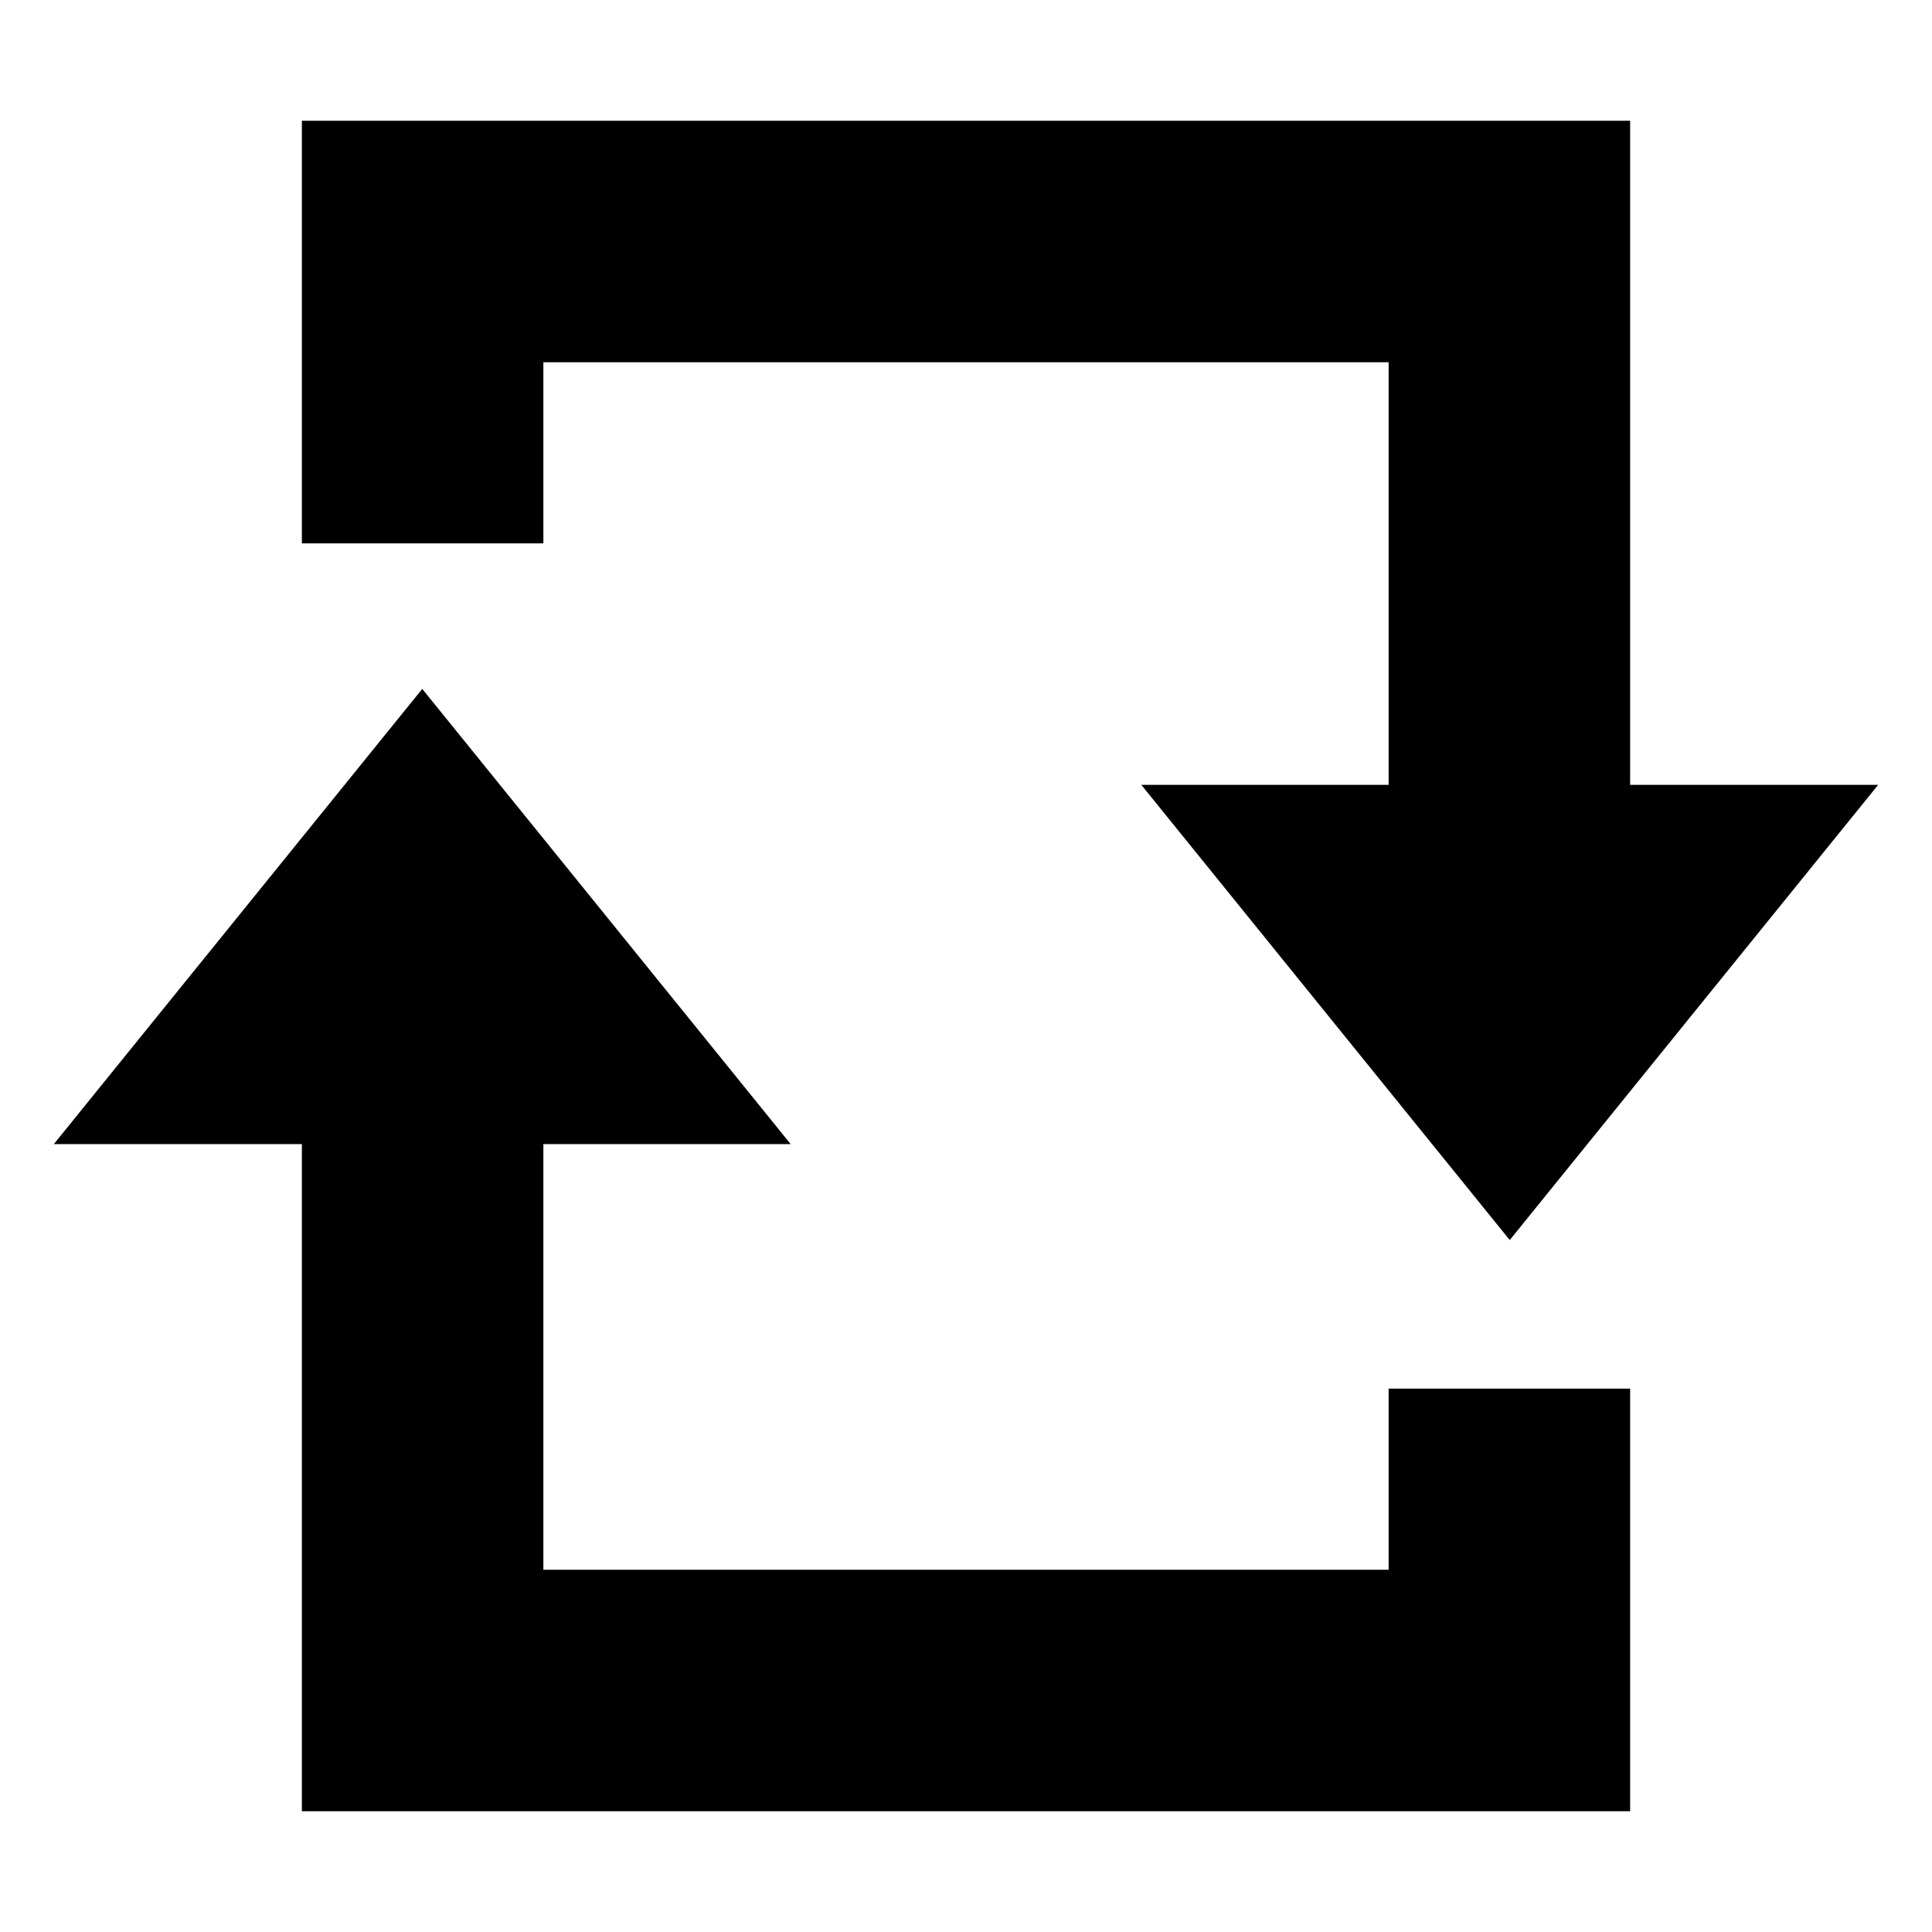 <svg xmlns="http://www.w3.org/2000/svg" viewBox="0 0 512 512">
  <defs>
    <style>
      .a {
        fill: currentColor;
      }
    </style>
  </defs>
  <title>loop-square</title>
  <g>
    <polygon class="a" points="368 415.998 144 415.998 144 303.194 209.534 303.194 111.902 182.565 14.271 303.194 80 303.194 80 479.998 432 479.998 432 367.998 368 367.998 368 415.998"/>
    <polygon class="a" points="144 95.998 368 95.998 368 207.998 302.466 207.998 400.098 328.627 497.729 207.998 432 207.998 432 31.998 80 31.998 80 143.998 144 143.998 144 95.998"/>
  </g>
</svg>
